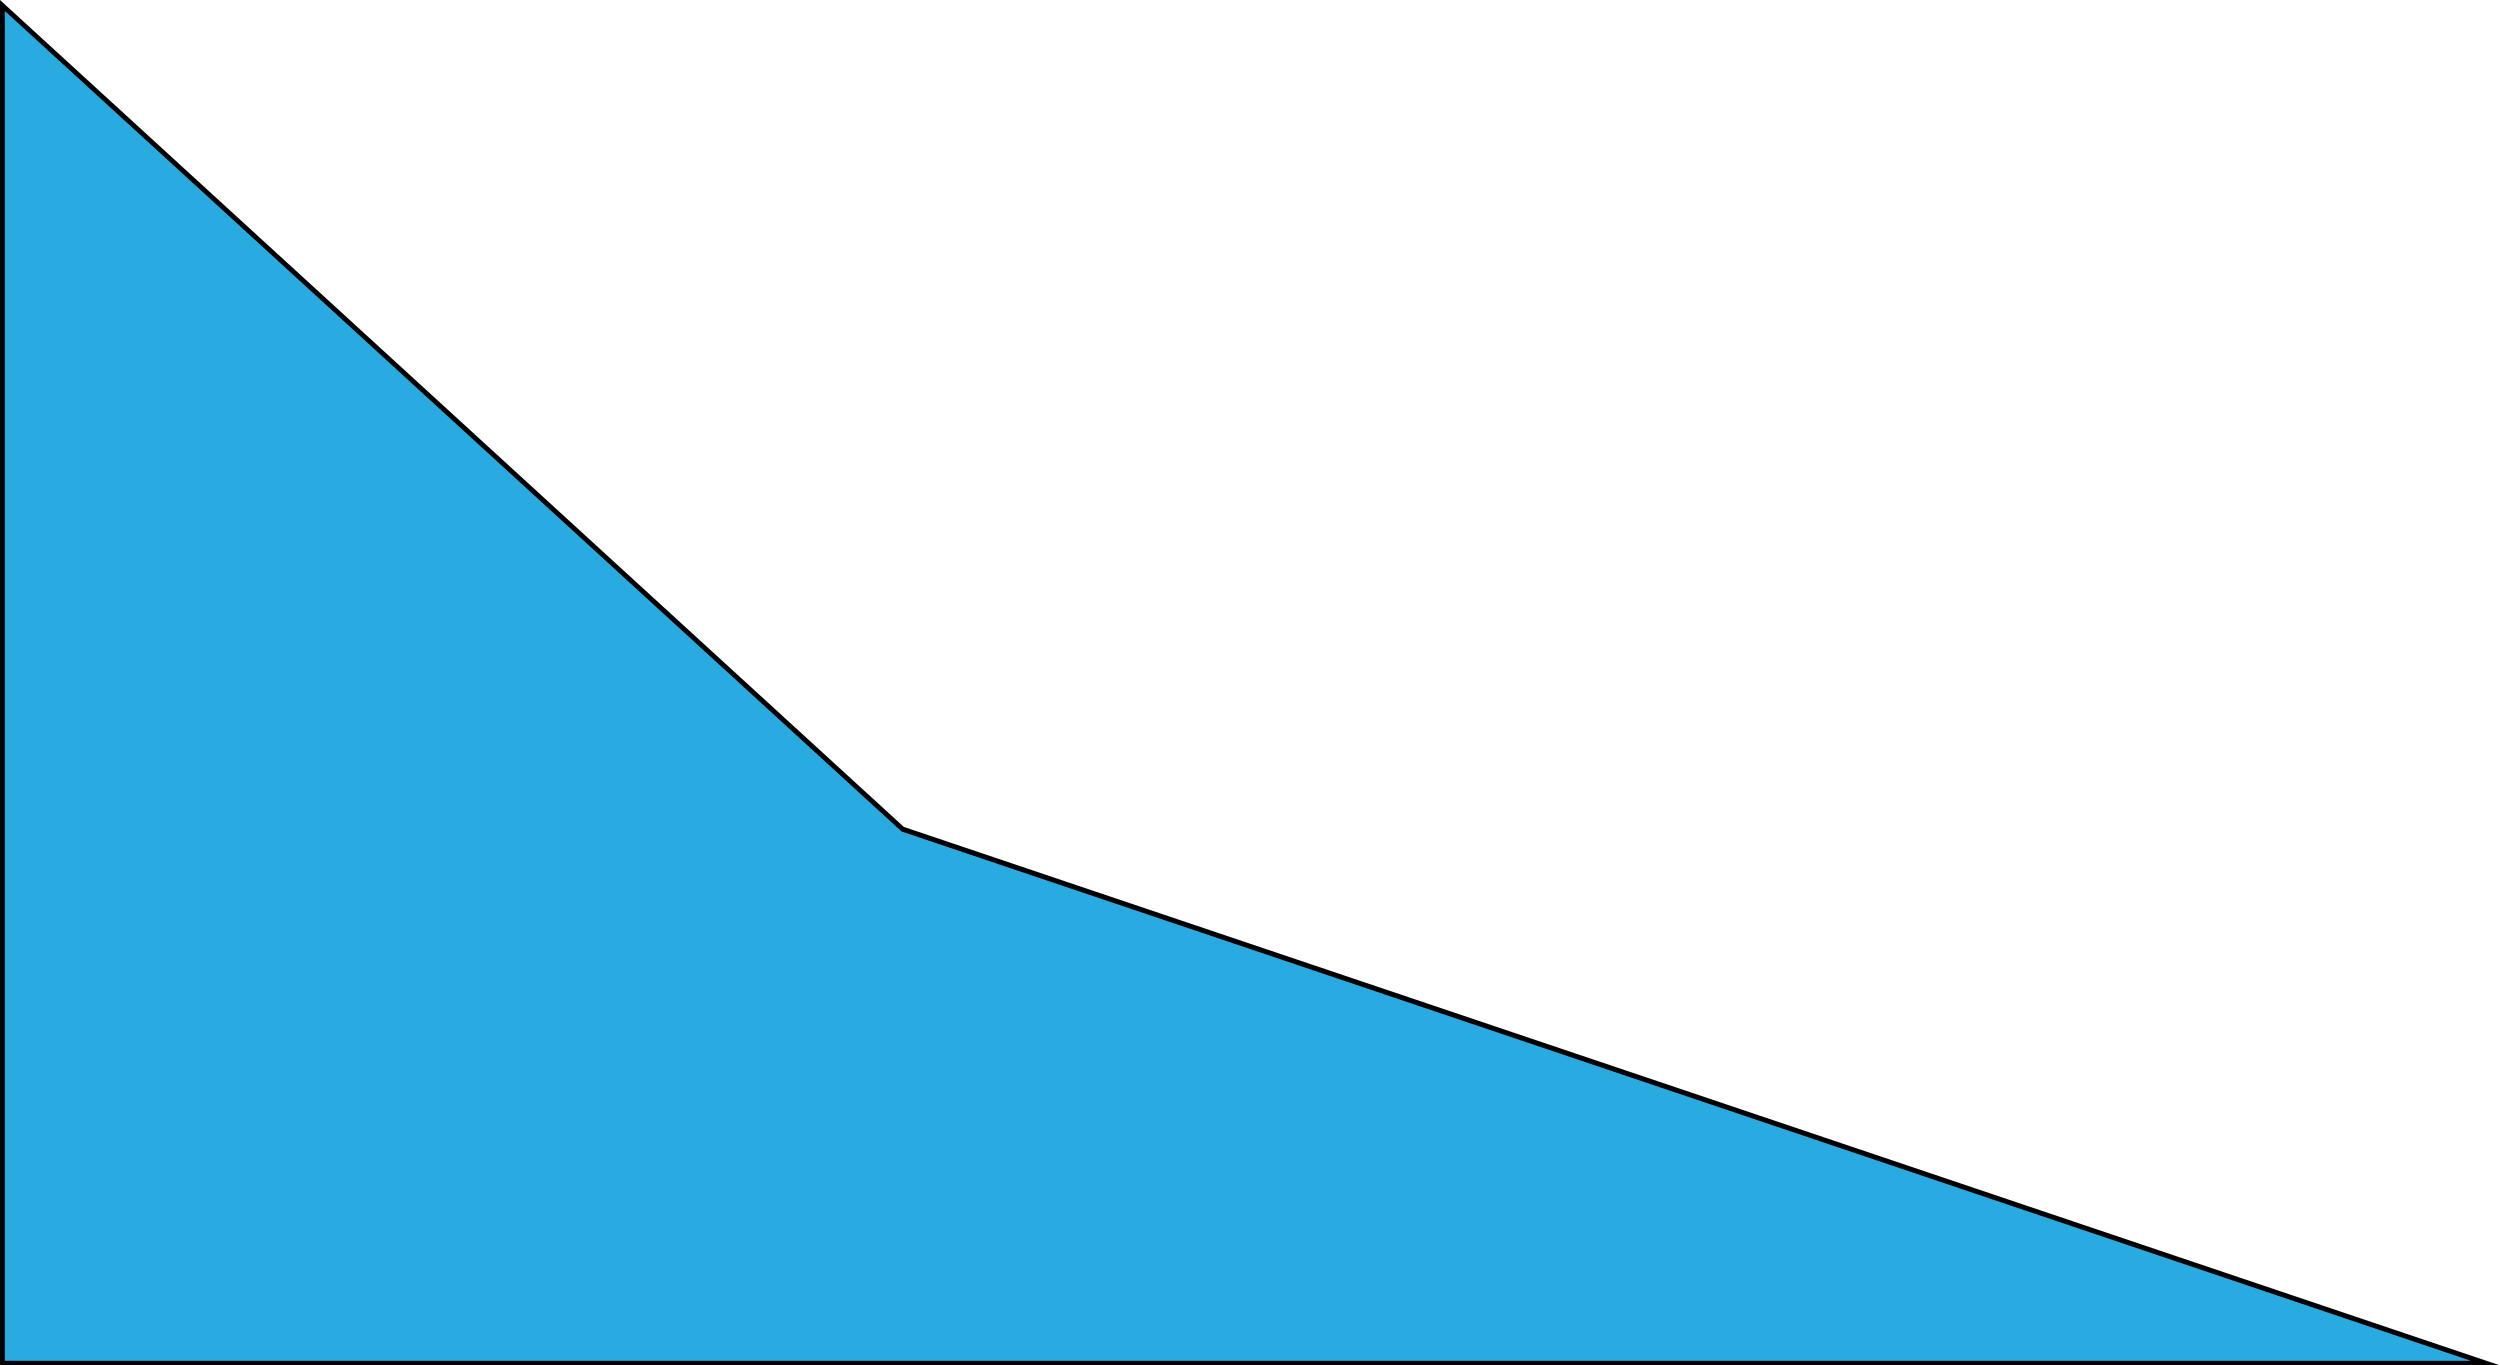<?xml version="1.0" encoding="utf-8"?>
<!-- Generator: Adobe Illustrator 23.0.1, SVG Export Plug-In . SVG Version: 6.00 Build 0)  -->
<svg version="1.1" id="Warstwa_1" xmlns="http://www.w3.org/2000/svg" xmlns:xlink="http://www.w3.org/1999/xlink" x="0px" y="0px"
	 viewBox="0 0 130 71" style="enable-background:new 0 0 130 71;" xml:space="preserve">
<style type="text/css">
	.st0{fill:#29ABE2;}
</style>
<g>
	<polygon class="st0" points="0.12,70.88 0.12,0.28 46.92,43.09 85.23,56.03 129.24,70.88 	"/>
	<path d="M0.25,0.57l46.58,42.62l0.04,0.04l0.05,0.02l81.56,27.51H0.25V0.57 M0,0v71h130c-27.67-9.33-55.33-18.67-83-28
		C31.33,28.67,15.67,14.33,0,0L0,0z"/>
</g>
</svg>
